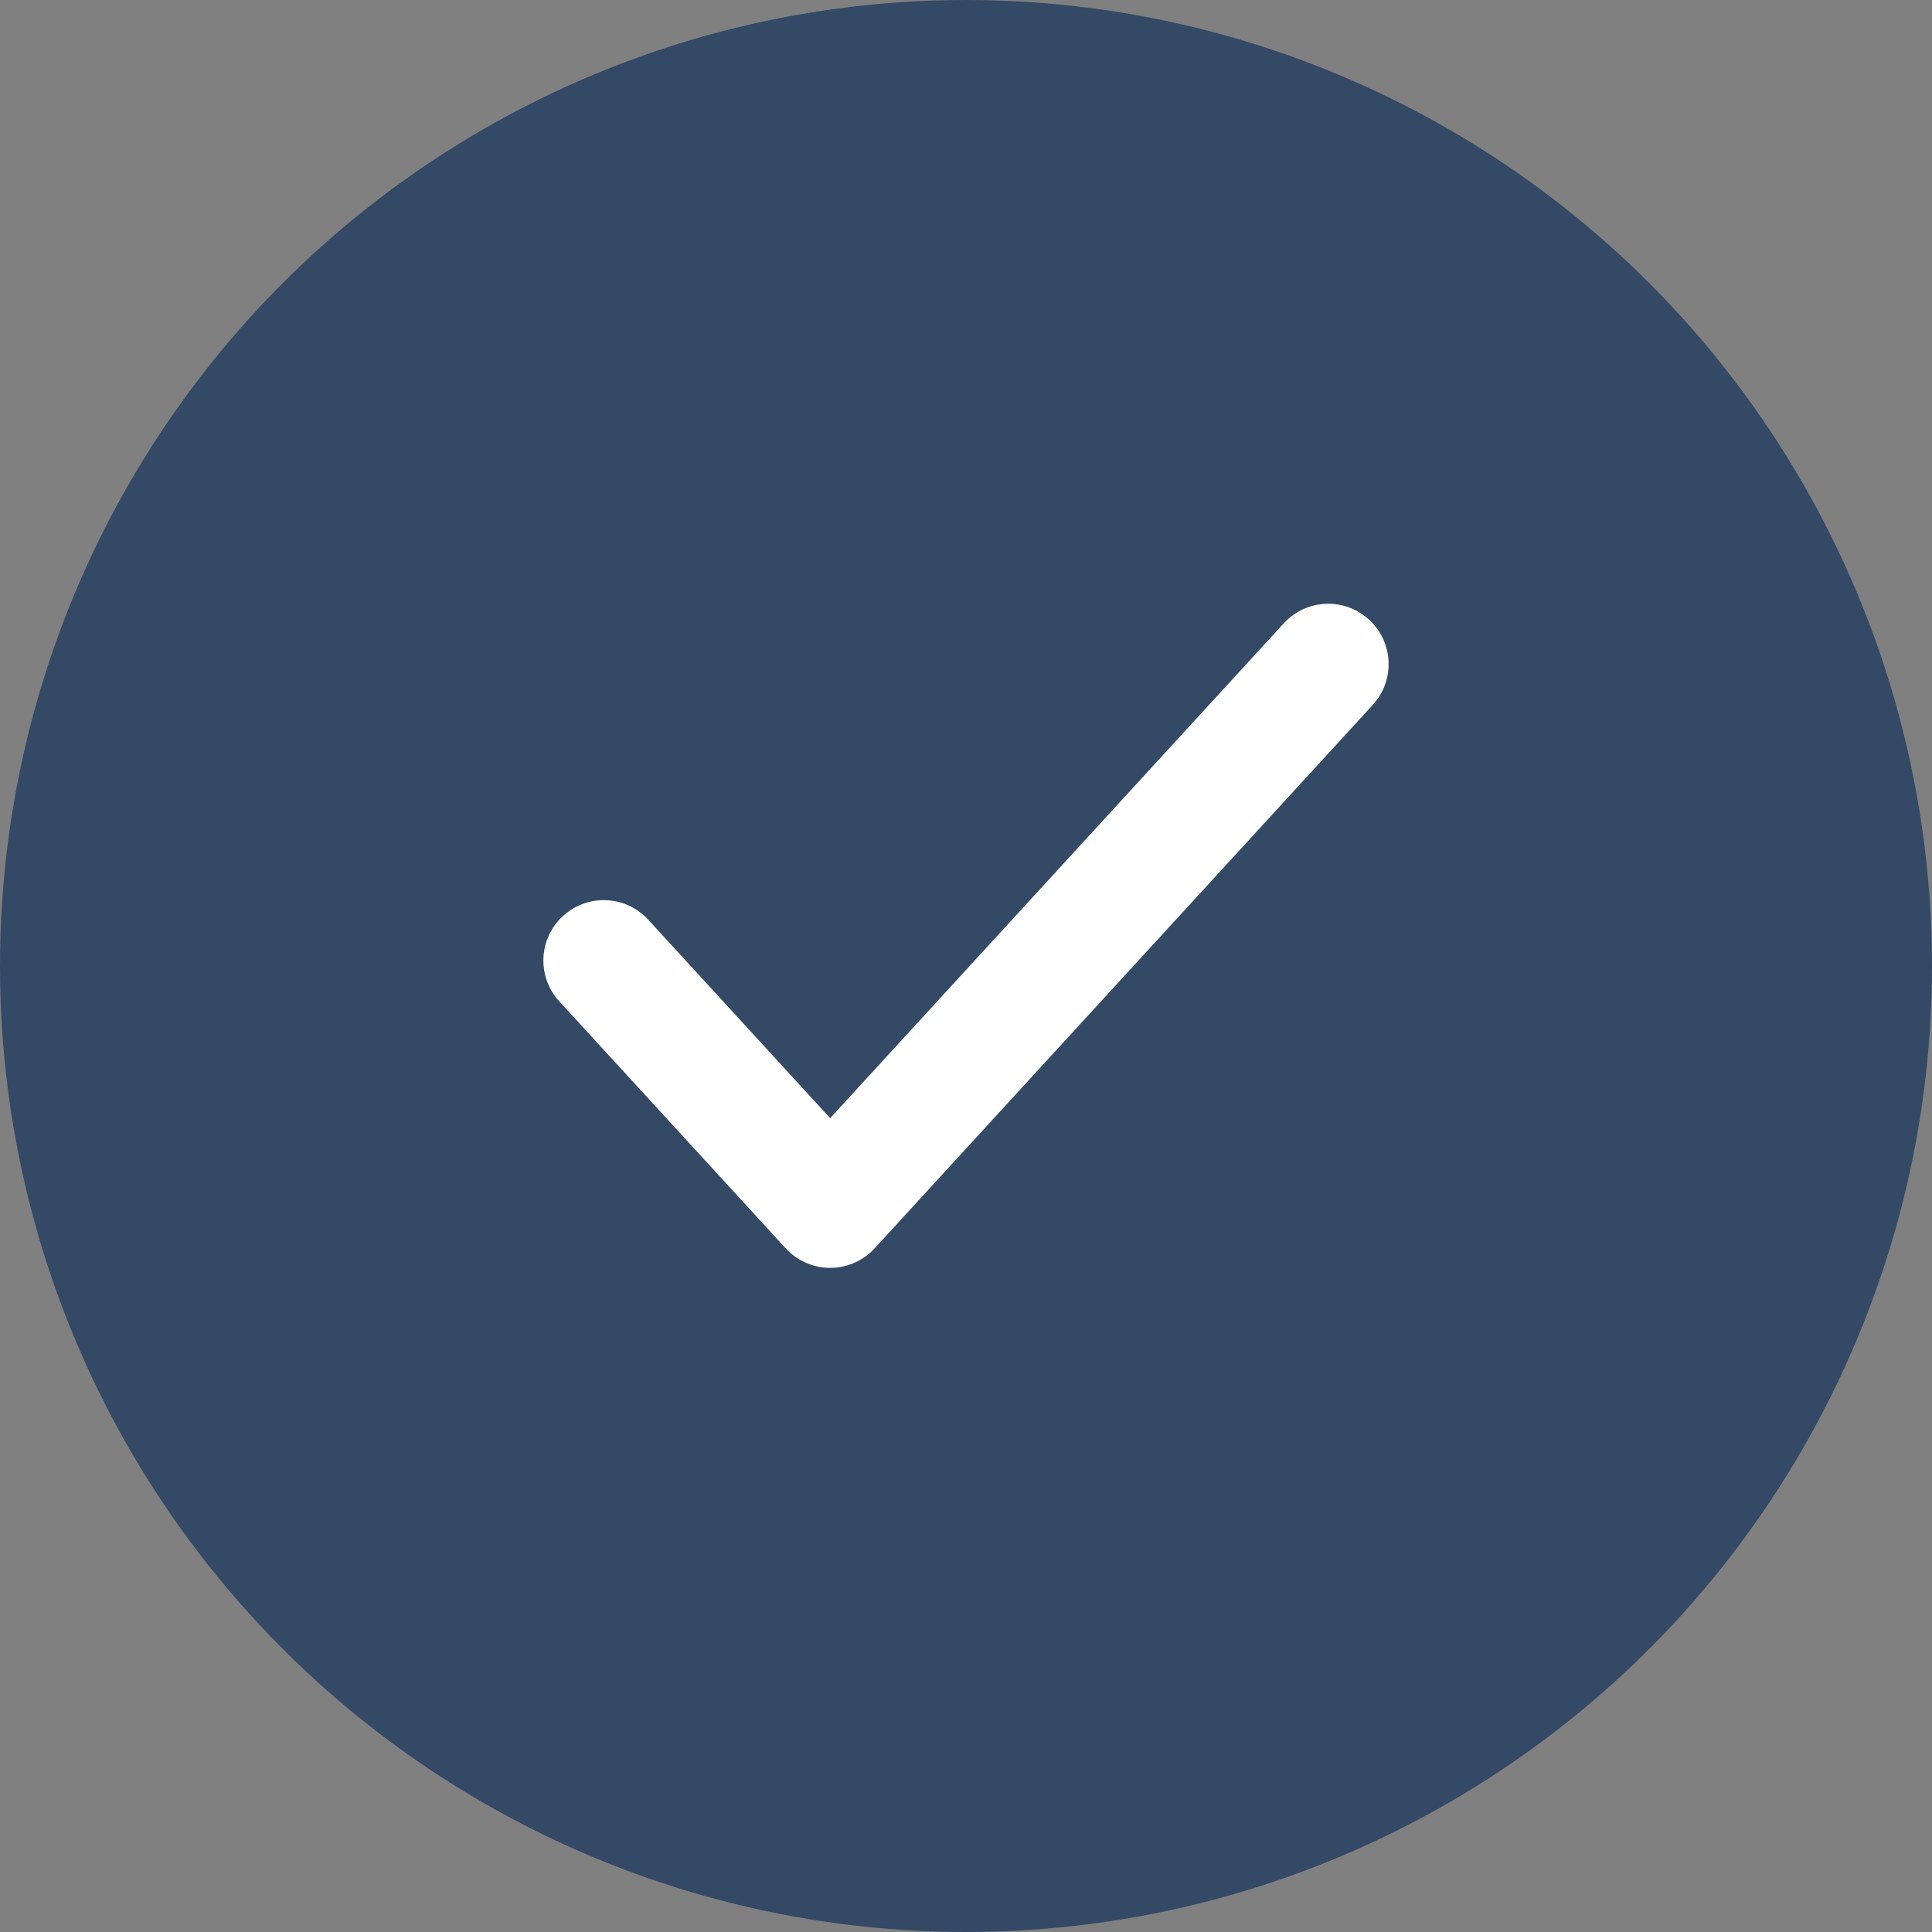 <svg width="32" height="32" viewBox="0 0 32 32" fill="none" xmlns="http://www.w3.org/2000/svg">
<rect x="0" y="0" width="32" height="32" fill="#808080" stroke="none"/>
<circle cx="16" cy="16" r="16" fill="#344966"/>
<path d="M22 11L13.75 20L10 15.909" stroke="white" stroke-width="2" stroke-linecap="round" stroke-linejoin="round"/>
</svg>
